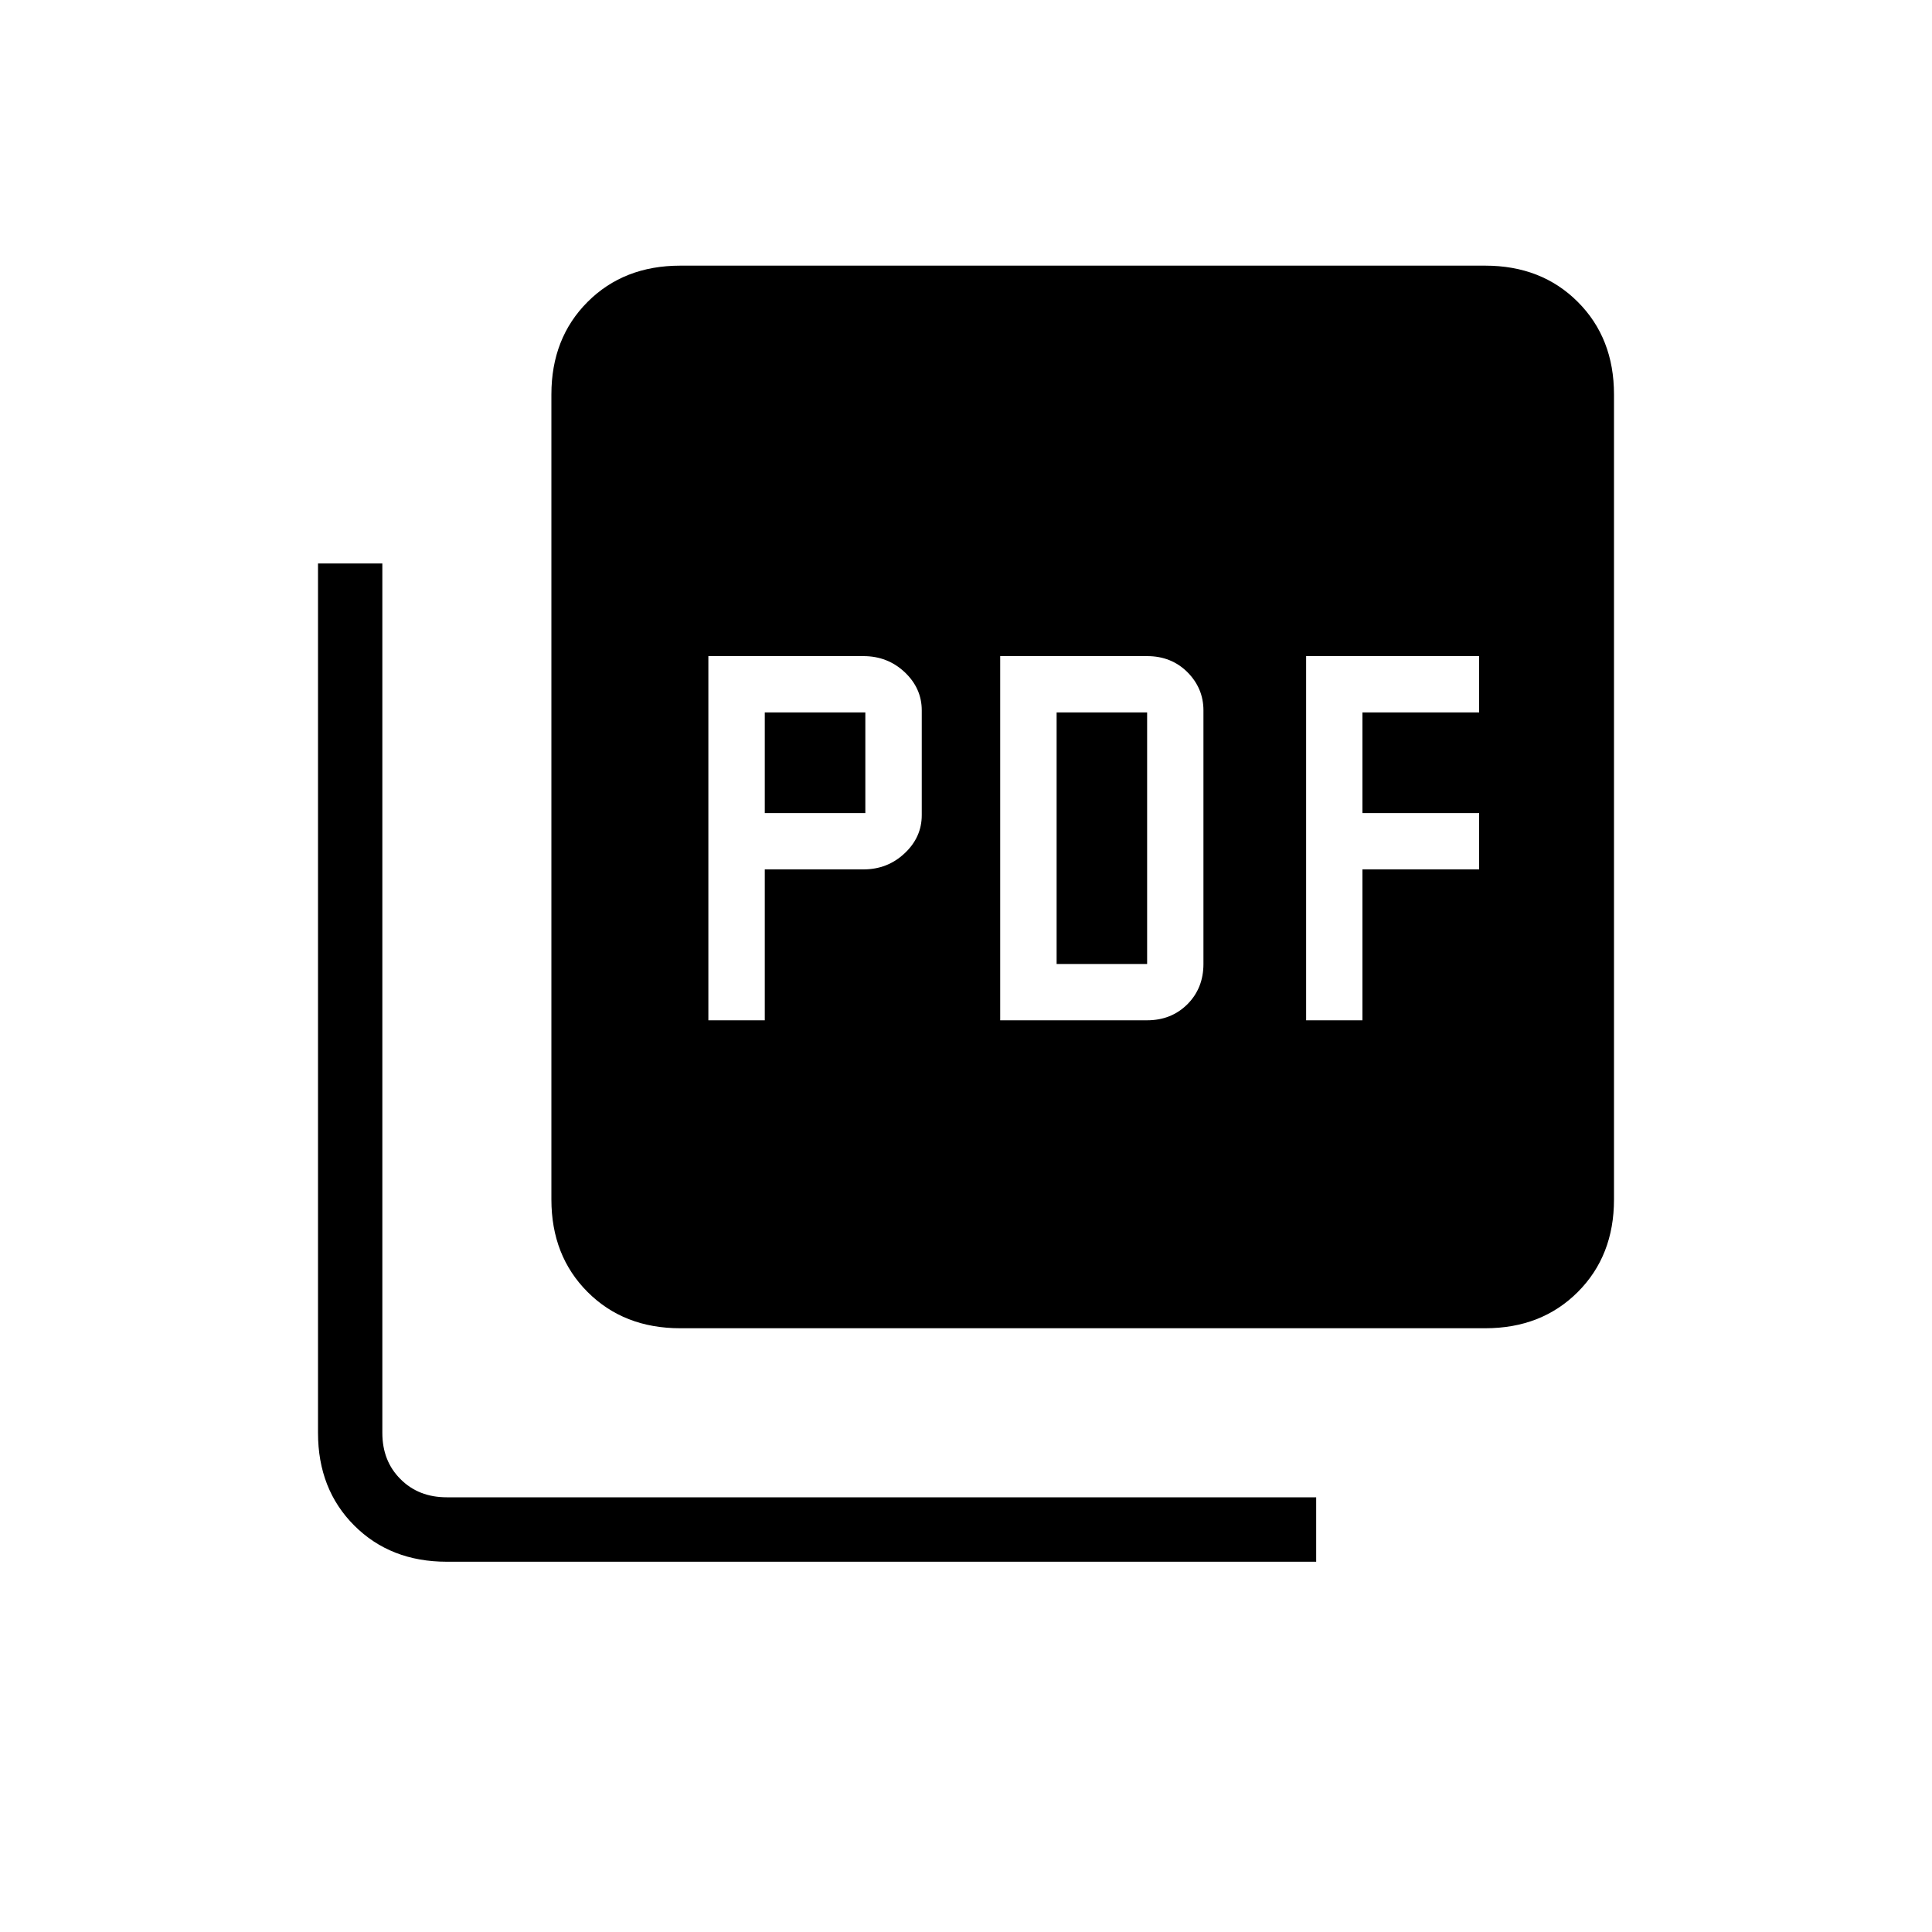 <svg xmlns="http://www.w3.org/2000/svg" height="20" width="20"><path d="M7.333 10.562h.584V9h1.021q.25 0 .427-.167.177-.166.177-.395V7.354q0-.229-.177-.396-.177-.166-.427-.166H7.333Zm.584-2.145V7.375h1.041v1.042Zm2.437 2.145h1.521q.25 0 .417-.166.166-.167.166-.417V7.354q0-.229-.166-.396-.167-.166-.417-.166h-1.521Zm.584-.583V7.375h.937v2.604Zm2.583.583h.583V9h1.208v-.583h-1.208V7.375h1.208v-.583h-1.791ZM7.042 13.75q-.584 0-.959-.375t-.375-.958V4.083q0-.583.375-.958t.959-.375h8.333q.583 0 .958.375t.375.958v8.334q0 .583-.375.958t-.958.375Zm-2.417 2.417q-.583 0-.958-.375t-.375-.959v-9h.666v9q0 .292.188.479.187.188.479.188h9v.667Z"/></svg>